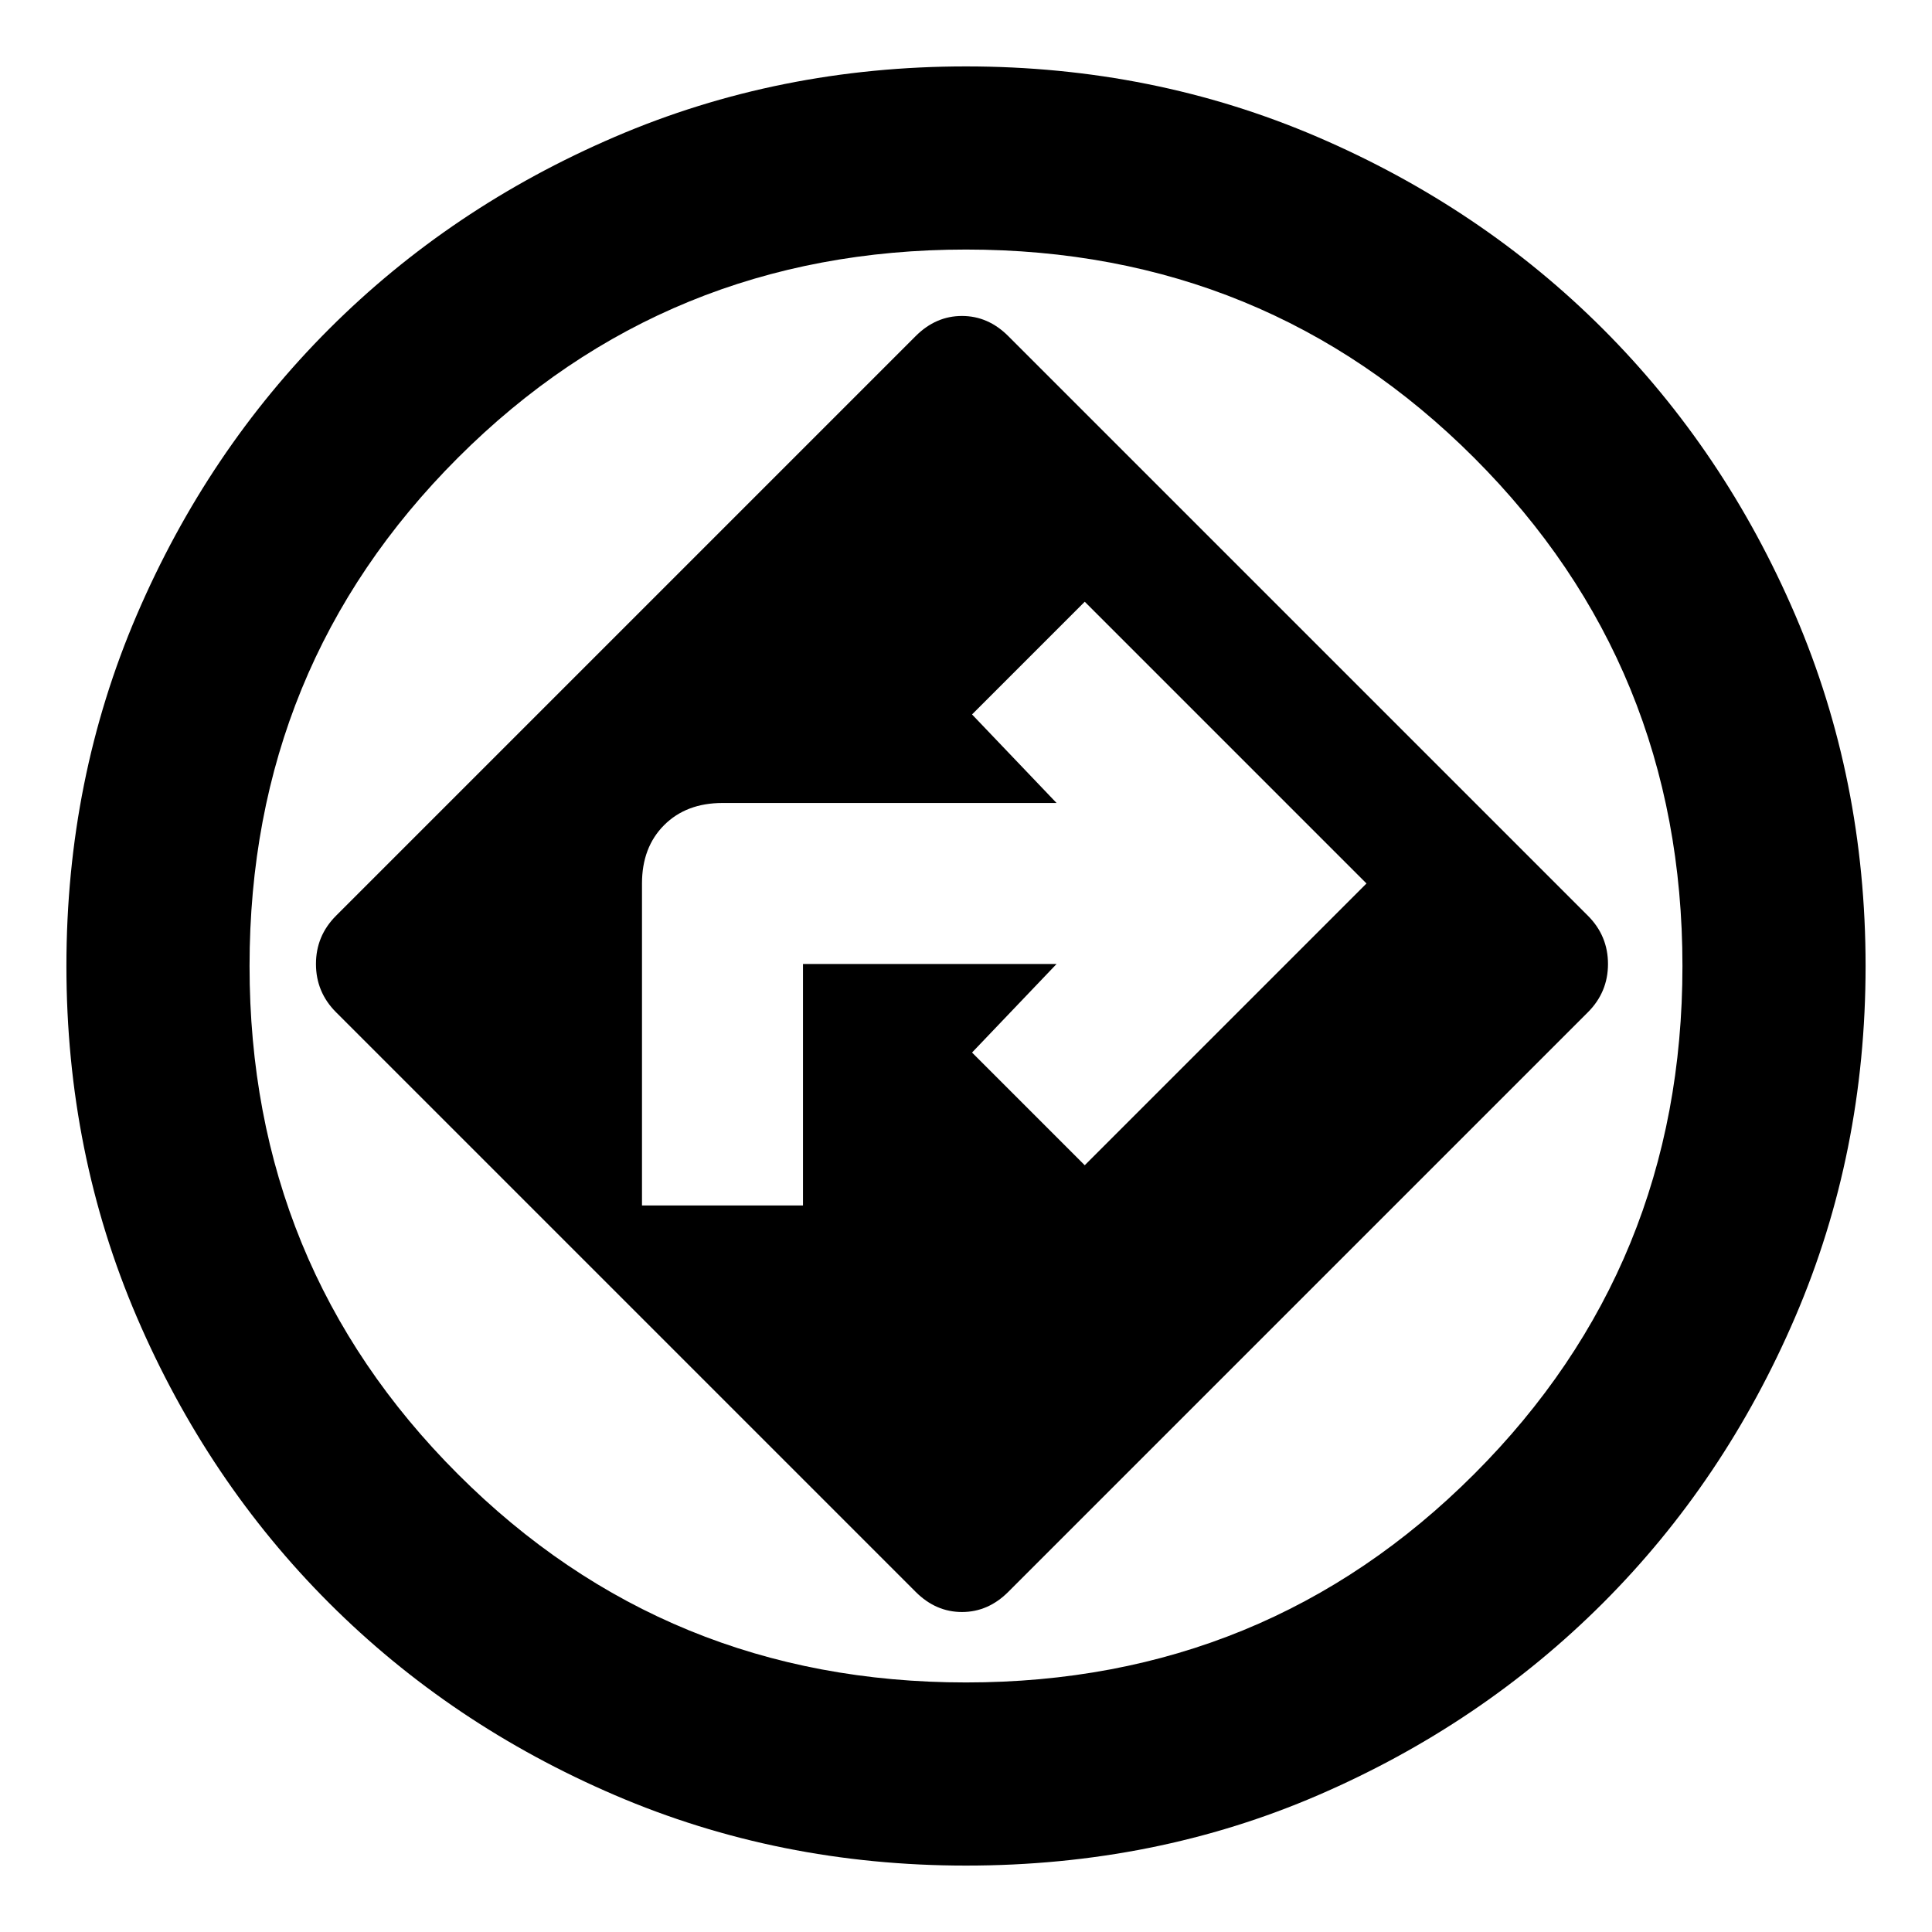 <svg xmlns="http://www.w3.org/2000/svg" height="24" width="24"><path d="M12 23.175Q9.675 23.175 7.638 22.3Q5.6 21.425 4.088 19.913Q2.575 18.4 1.7 16.362Q0.825 14.325 0.825 12Q0.825 9.675 1.7 7.637Q2.575 5.6 4.088 4.087Q5.6 2.575 7.638 1.7Q9.675 0.825 12 0.825Q14.325 0.825 16.363 1.7Q18.4 2.575 19.913 4.087Q21.425 5.6 22.3 7.637Q23.175 9.675 23.175 12Q23.175 14.325 22.3 16.362Q21.425 18.4 19.913 19.913Q18.4 21.425 16.375 22.3Q14.35 23.175 12 23.175ZM12 12Q12 12 12 12Q12 12 12 12Q12 12 12 12Q12 12 12 12Q12 12 12 12Q12 12 12 12Q12 12 12 12Q12 12 12 12ZM11.375 19.775Q11.625 20.025 11.95 20.025Q12.275 20.025 12.525 19.775L19.725 12.575Q19.975 12.325 19.975 11.975Q19.975 11.625 19.725 11.375L12.525 4.175Q12.275 3.925 11.95 3.925Q11.625 3.925 11.375 4.175L4.175 11.375Q3.925 11.625 3.925 11.975Q3.925 12.325 4.175 12.575ZM7.975 14.975V10.975Q7.975 10.525 8.25 10.25Q8.525 9.975 8.975 9.975H13.125L12.075 8.875L13.475 7.475L16.975 10.975L13.475 14.475L12.075 13.075L13.125 11.975H9.975V14.975ZM12 20.9Q15.725 20.9 18.312 18.312Q20.9 15.725 20.9 12Q20.9 8.275 18.312 5.687Q15.725 3.1 12 3.1Q8.275 3.1 5.688 5.687Q3.1 8.275 3.1 12Q3.1 15.725 5.688 18.312Q8.275 20.9 12 20.9Z"/></svg>